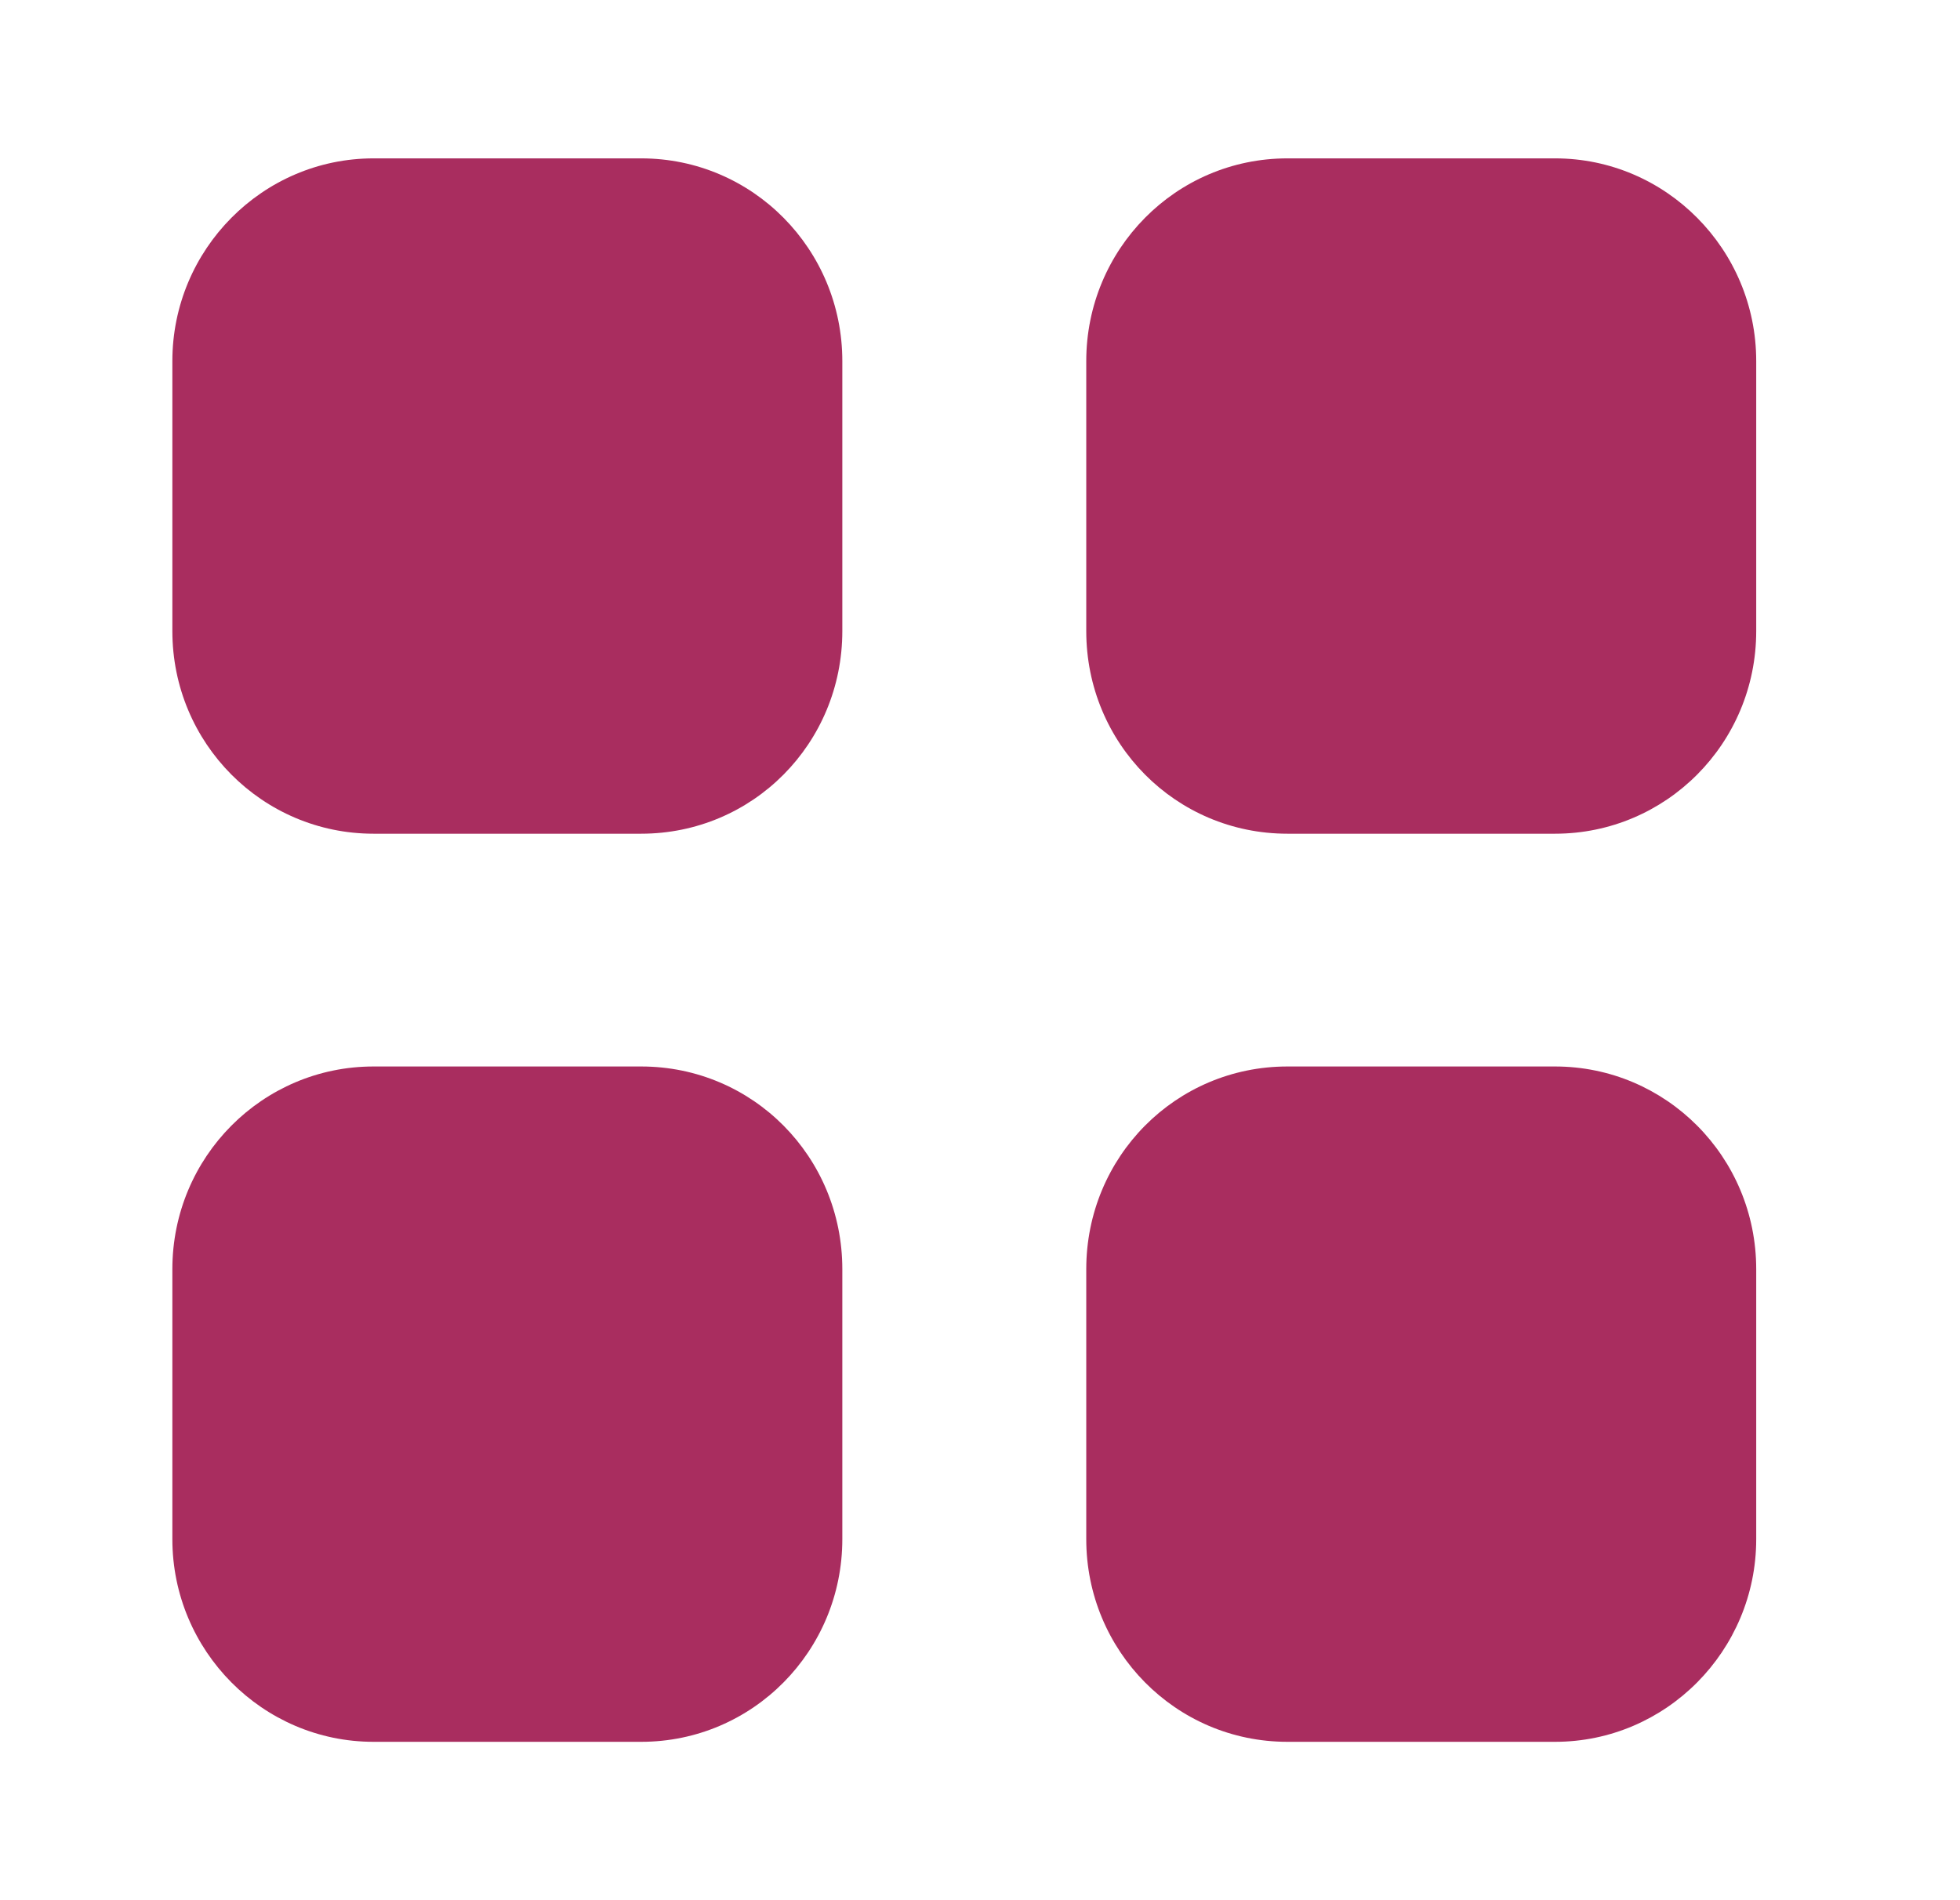 <svg width="33" height="32" viewBox="0 0 33 32" fill="none" xmlns="http://www.w3.org/2000/svg">
<path d="M10.795 17.96C12.675 17.96 14.182 19.481 14.182 21.374V25.92C14.182 27.8 12.675 29.333 10.795 29.333H6.289C4.422 29.333 2.902 27.8 2.902 25.92V21.374C2.902 19.481 4.422 17.96 6.289 17.96H10.795ZM26.182 17.96C28.049 17.96 29.569 19.481 29.569 21.374V25.92C29.569 27.8 28.049 29.333 26.182 29.333H21.676C19.796 29.333 18.289 27.8 18.289 25.92V21.374C18.289 19.481 19.796 17.96 21.676 17.96H26.182ZM10.795 2.667C12.675 2.667 14.182 4.2 14.182 6.081V10.627C14.182 12.52 12.675 14.04 10.795 14.04H6.289C4.422 14.04 2.902 12.52 2.902 10.627V6.081C2.902 4.2 4.422 2.667 6.289 2.667H10.795ZM26.182 2.667C28.049 2.667 29.569 4.2 29.569 6.081V10.627C29.569 12.52 28.049 14.04 26.182 14.04H21.676C19.796 14.04 18.289 12.52 18.289 10.627V6.081C18.289 4.2 19.796 2.667 21.676 2.667H26.182Z" fill="#A92D5F"/>
</svg>

